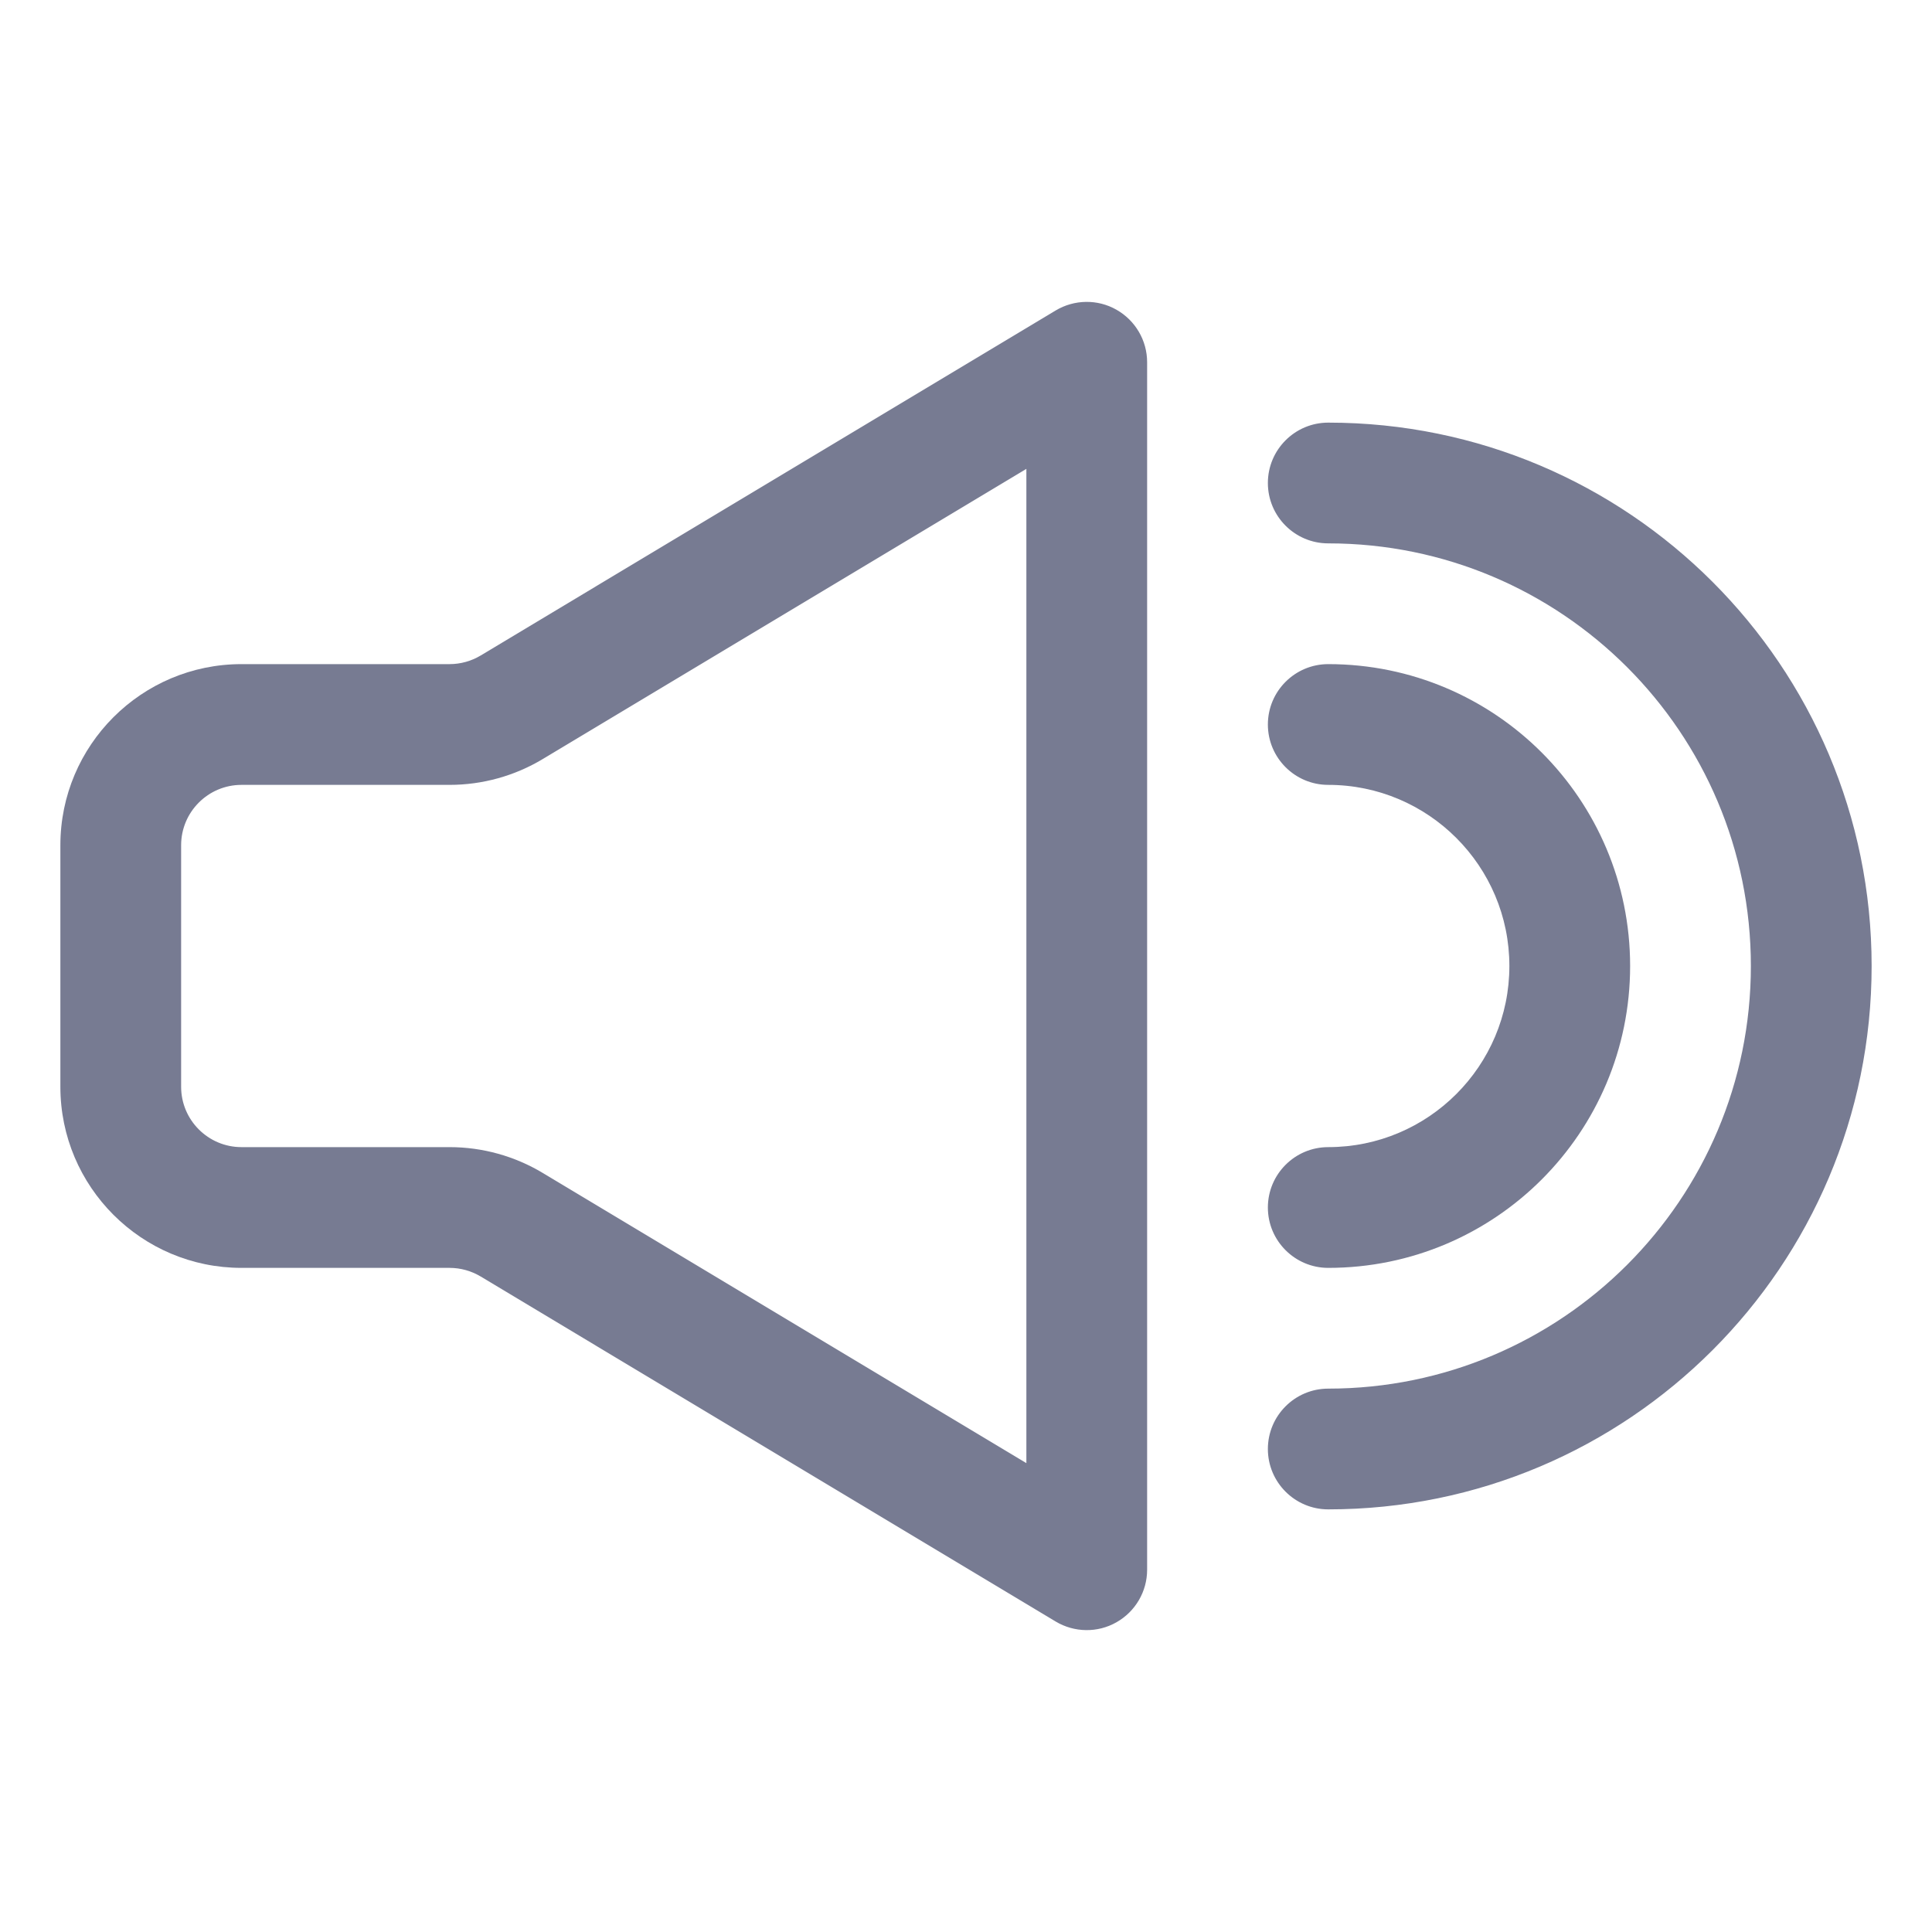 <svg width="16" height="16" viewBox="0 0 16 16" fill="none" xmlns="http://www.w3.org/2000/svg">
<path fill-rule="evenodd" clip-rule="evenodd" d="M9.246 2.565C9.403 2.654 9.5 2.82 9.5 3V13C9.5 13.18 9.403 13.346 9.246 13.435C9.09 13.524 8.897 13.521 8.743 13.429L3.98 10.571C3.903 10.525 3.814 10.5 3.723 10.5H2C1.172 10.5 0.5 9.828 0.5 9V7C0.5 6.172 1.172 5.5 2 5.5H3.723C3.814 5.5 3.903 5.475 3.98 5.429L8.743 2.571C8.897 2.479 9.09 2.476 9.246 2.565ZM8.5 3.883L4.495 6.286C4.262 6.426 3.995 6.5 3.723 6.5H2C1.724 6.5 1.5 6.724 1.5 7V9C1.5 9.276 1.724 9.5 2 9.5H3.723C3.995 9.5 4.262 9.574 4.495 9.714L8.5 12.117V3.883Z" fill="#777B92"/>
<path fill-rule="evenodd" clip-rule="evenodd" d="M10.5 4C10.5 3.724 10.724 3.5 11 3.5C13.485 3.5 15.5 5.515 15.5 8C15.5 10.485 13.485 12.5 11 12.5C10.724 12.5 10.5 12.276 10.5 12C10.5 11.724 10.724 11.5 11 11.5C12.933 11.5 14.5 9.933 14.5 8C14.5 6.067 12.933 4.5 11 4.5C10.724 4.5 10.5 4.276 10.5 4Z" fill="#777B92"/>
<path fill-rule="evenodd" clip-rule="evenodd" d="M11 5.5C12.381 5.5 13.5 6.619 13.5 8C13.5 9.381 12.381 10.5 11 10.5C10.724 10.5 10.5 10.276 10.5 10C10.5 9.724 10.724 9.5 11 9.5C11.828 9.5 12.5 8.828 12.5 8C12.5 7.172 11.828 6.5 11 6.5C10.724 6.5 10.5 6.276 10.5 6C10.5 5.724 10.724 5.5 11 5.5Z" fill="#777B92"/>
</svg>
